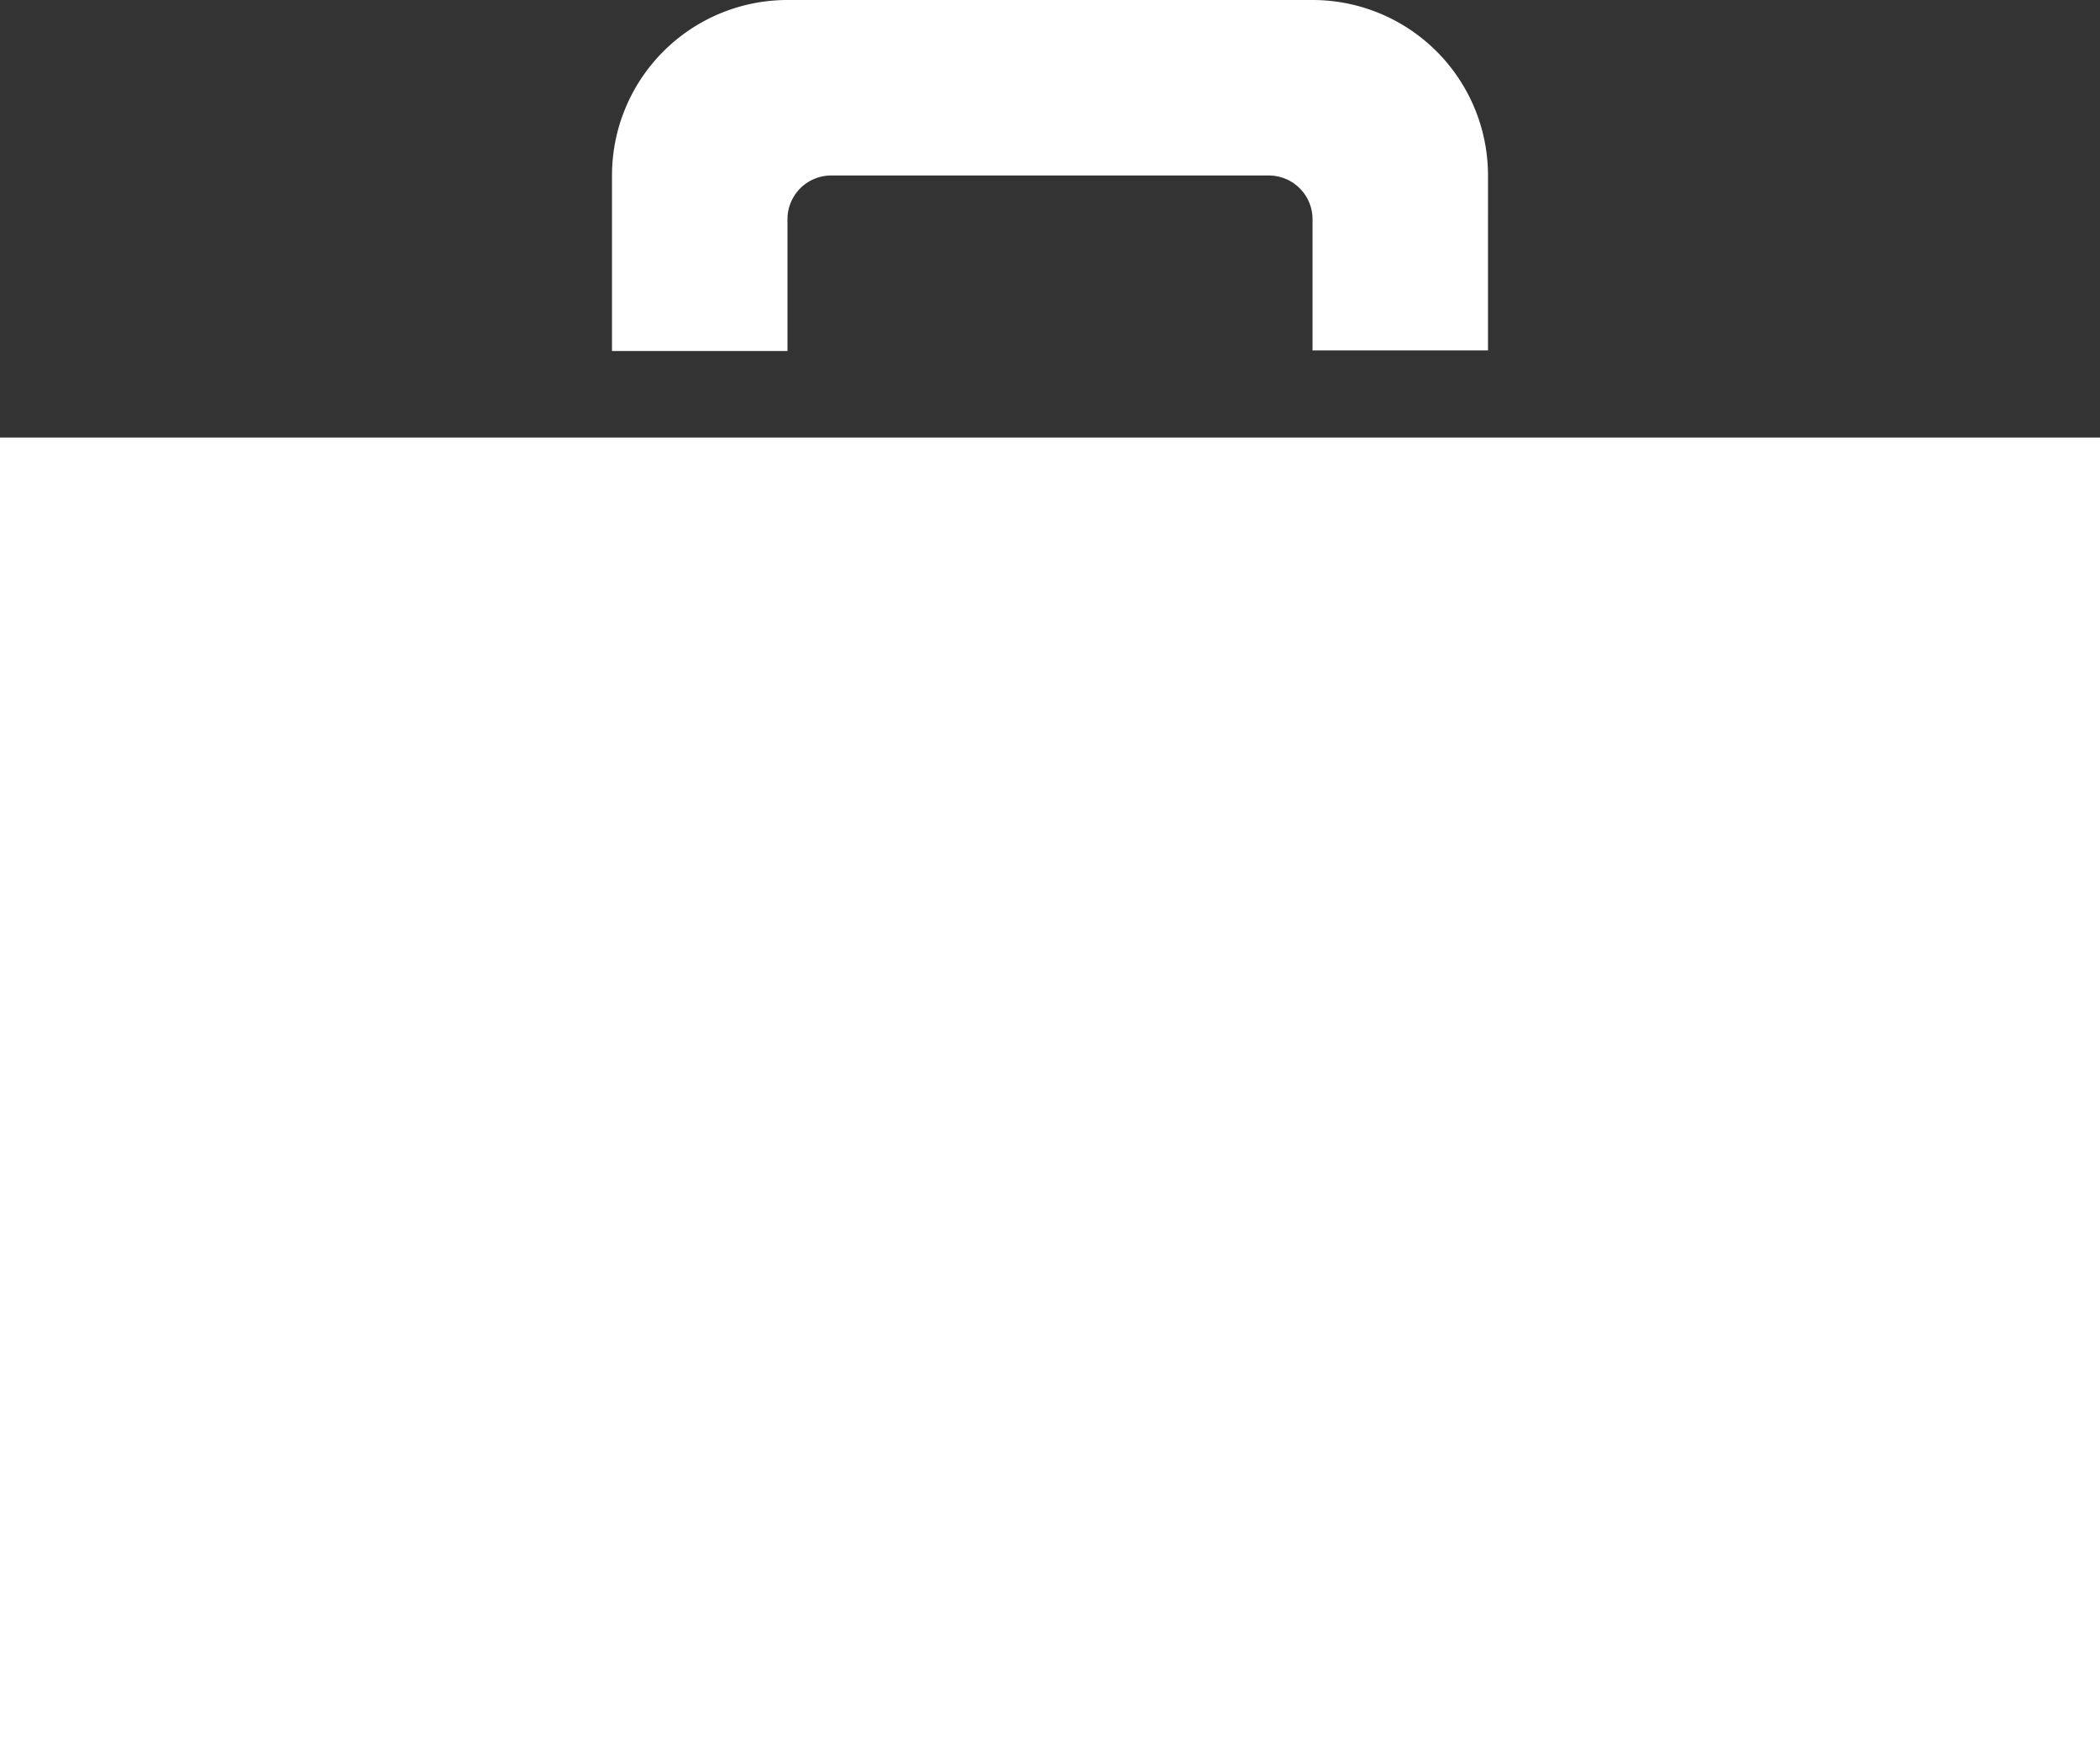 <svg xmlns="http://www.w3.org/2000/svg" width="15.558" height="12.965" viewBox="0 0 15.558 12.965">
  <rect x="0" y="0" width="15.558" height="12.965" fill="#333333" stroke="none"/>
  <path id="iconmonstr-briefcase-1"
        d="M15.558,14.965H0V5.241H15.558ZM5.834,2a1.3,1.3,0,0,0-1.3,1.3v1.3h1.3V3.621A.324.324,0,0,1,6.158,3.3H9.4a.324.324,0,0,1,.324.324v.972h1.3V3.3A1.3,1.3,0,0,0,9.724,2Z"
        transform="translate(0 -2)" fill="#fff"/>
</svg>
